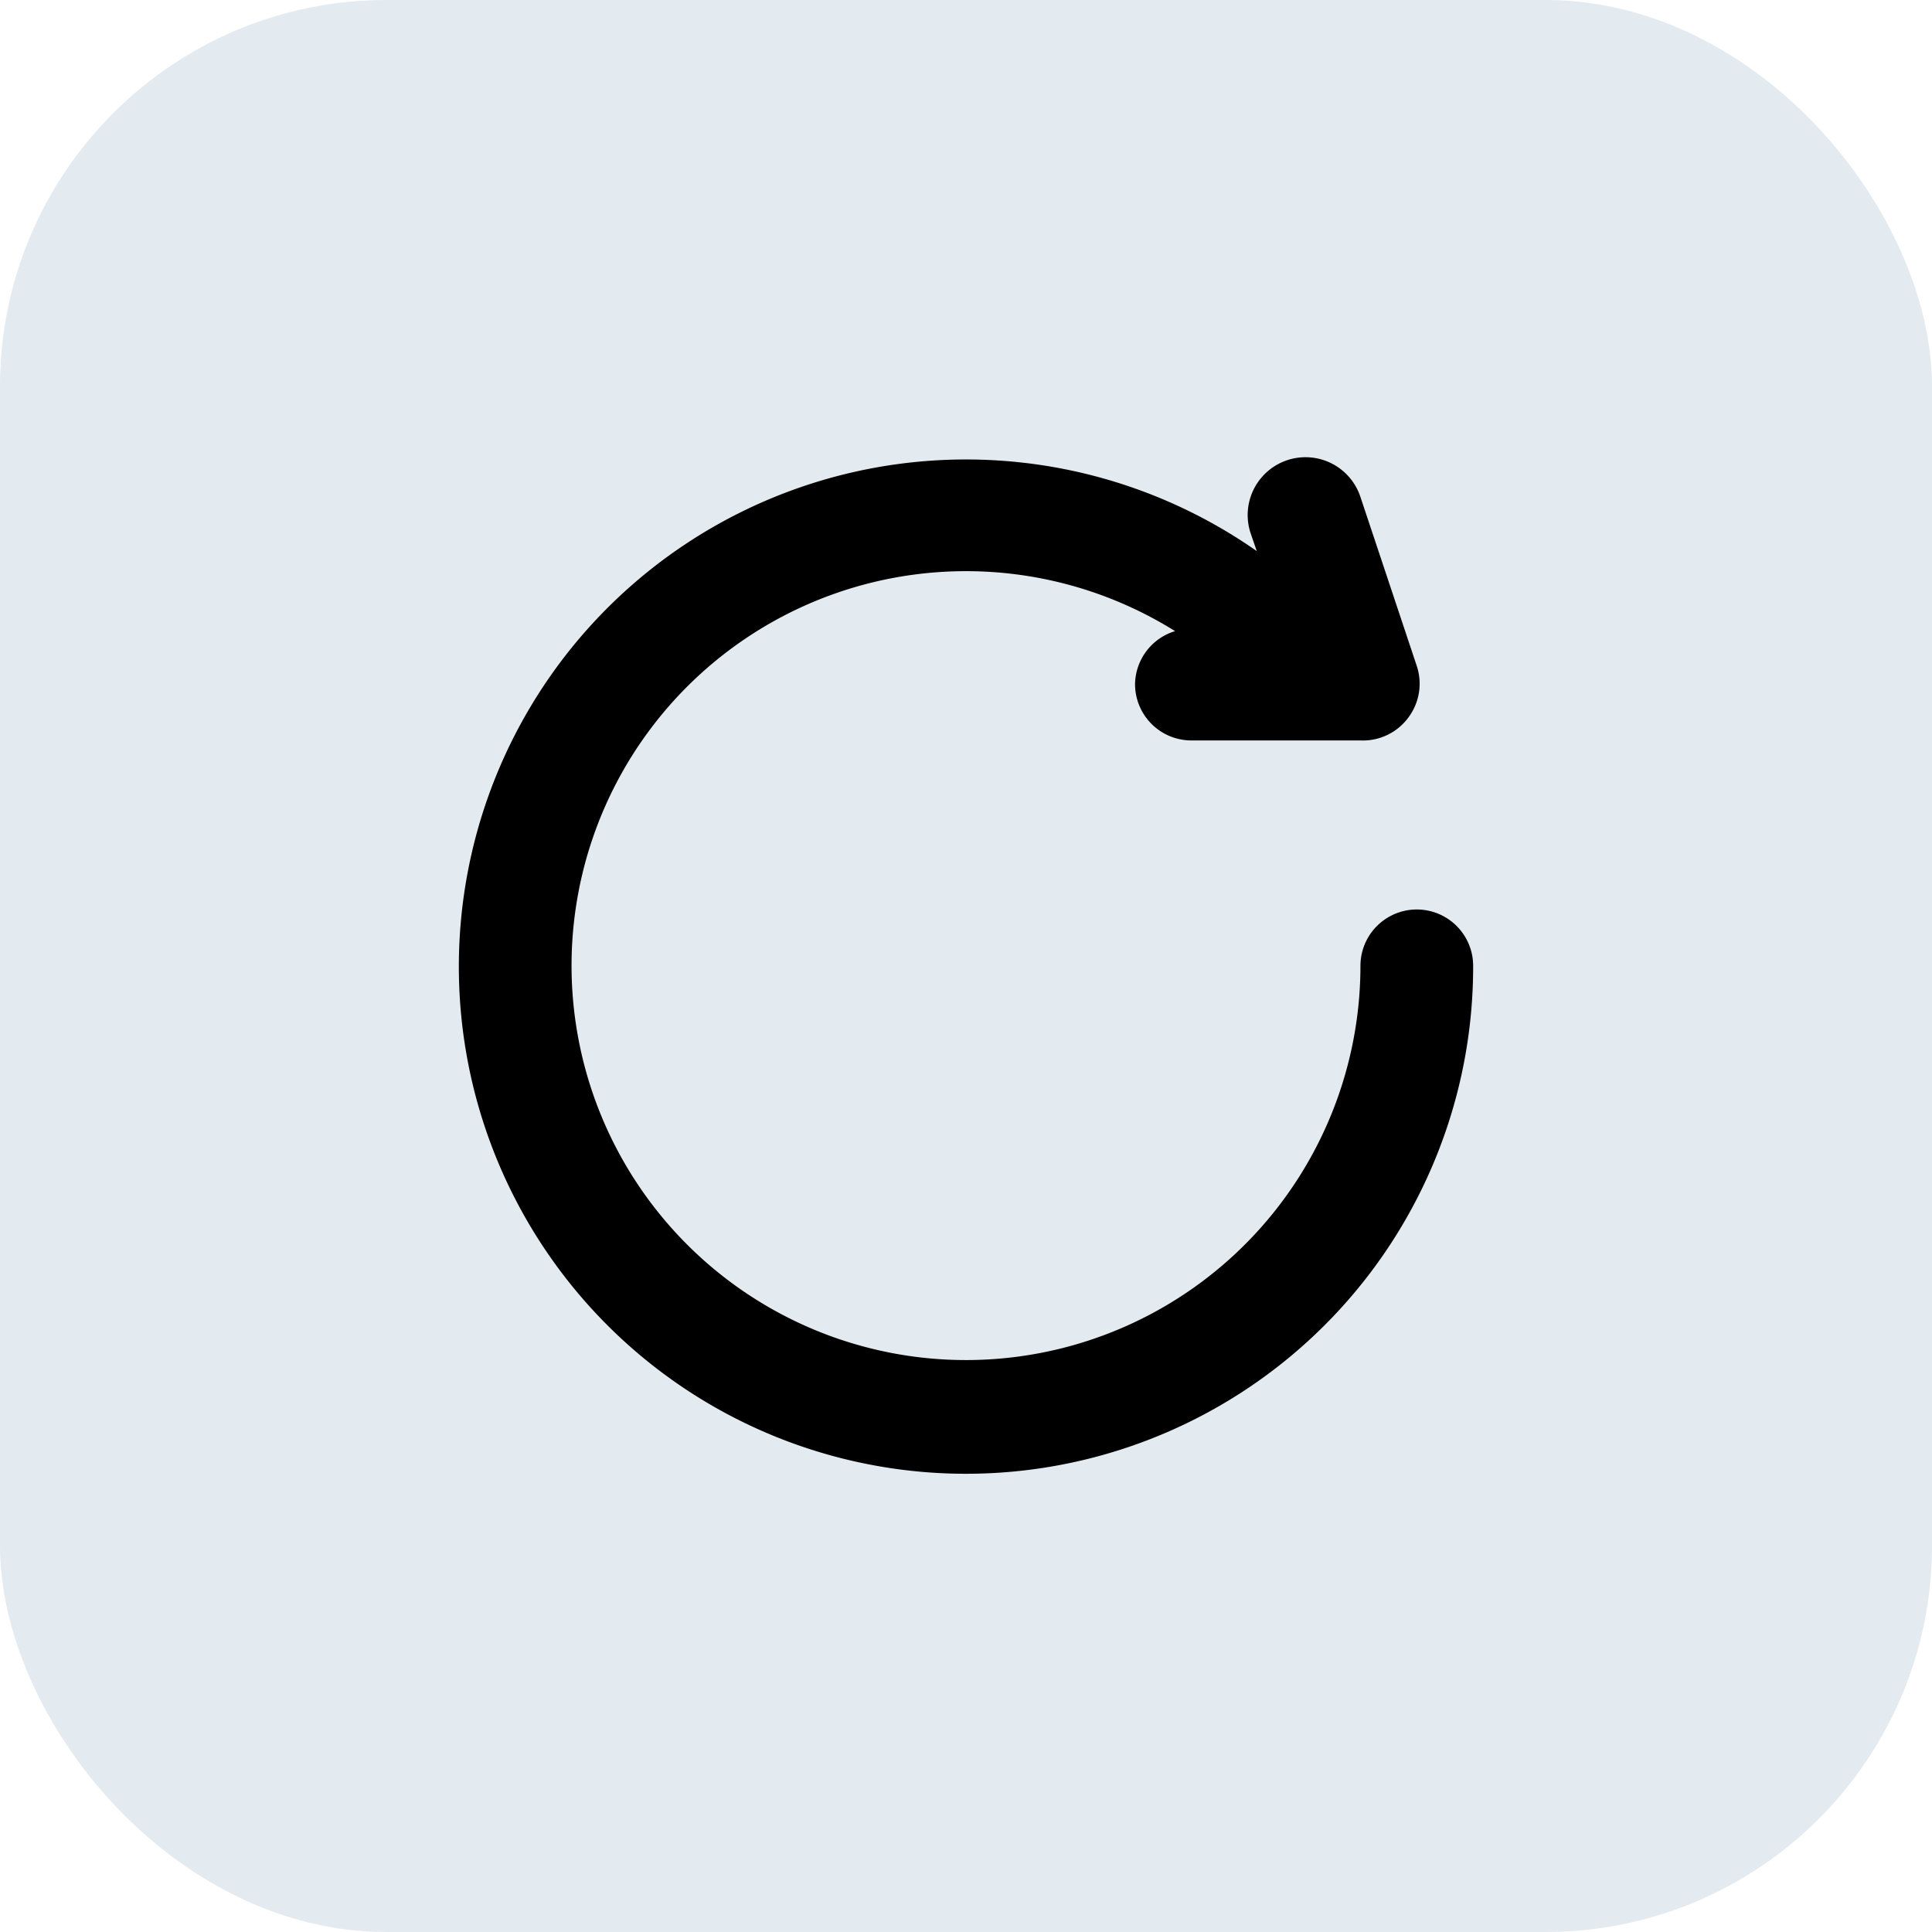 <svg xmlns="http://www.w3.org/2000/svg" version="1.1" xmlns:xlink="http://www.w3.org/1999/xlink" width="30" height="30" x="0" y="0" viewBox="0 0 24 24" style="enable-background:new 0 0 512 512" xml:space="preserve" class=""><rect width="24" height="24" rx="4.8" ry="4.8" fill="#e3eaf0" shape="rounded" transform="matrix(1,0,0,1,0,0)"></rect><g transform="matrix(0.7,0,0,0.7,3.6,3.598)"><path d="M21 12a9 9 0 1 1-3.84-7.36l-.11-.32A1 1 0 0 1 19 3.68l1 3a1 1 0 0 1-.14.9A1 1 0 0 1 19 8h-3a1 1 0 0 1-1-1 1 1 0 0 1 .71-.94A7 7 0 1 0 19 12a1 1 0 0 1 2 0z" data-name="Layer 114" fill="#000000" opacity="1" data-original="#000000"></path></g></svg>